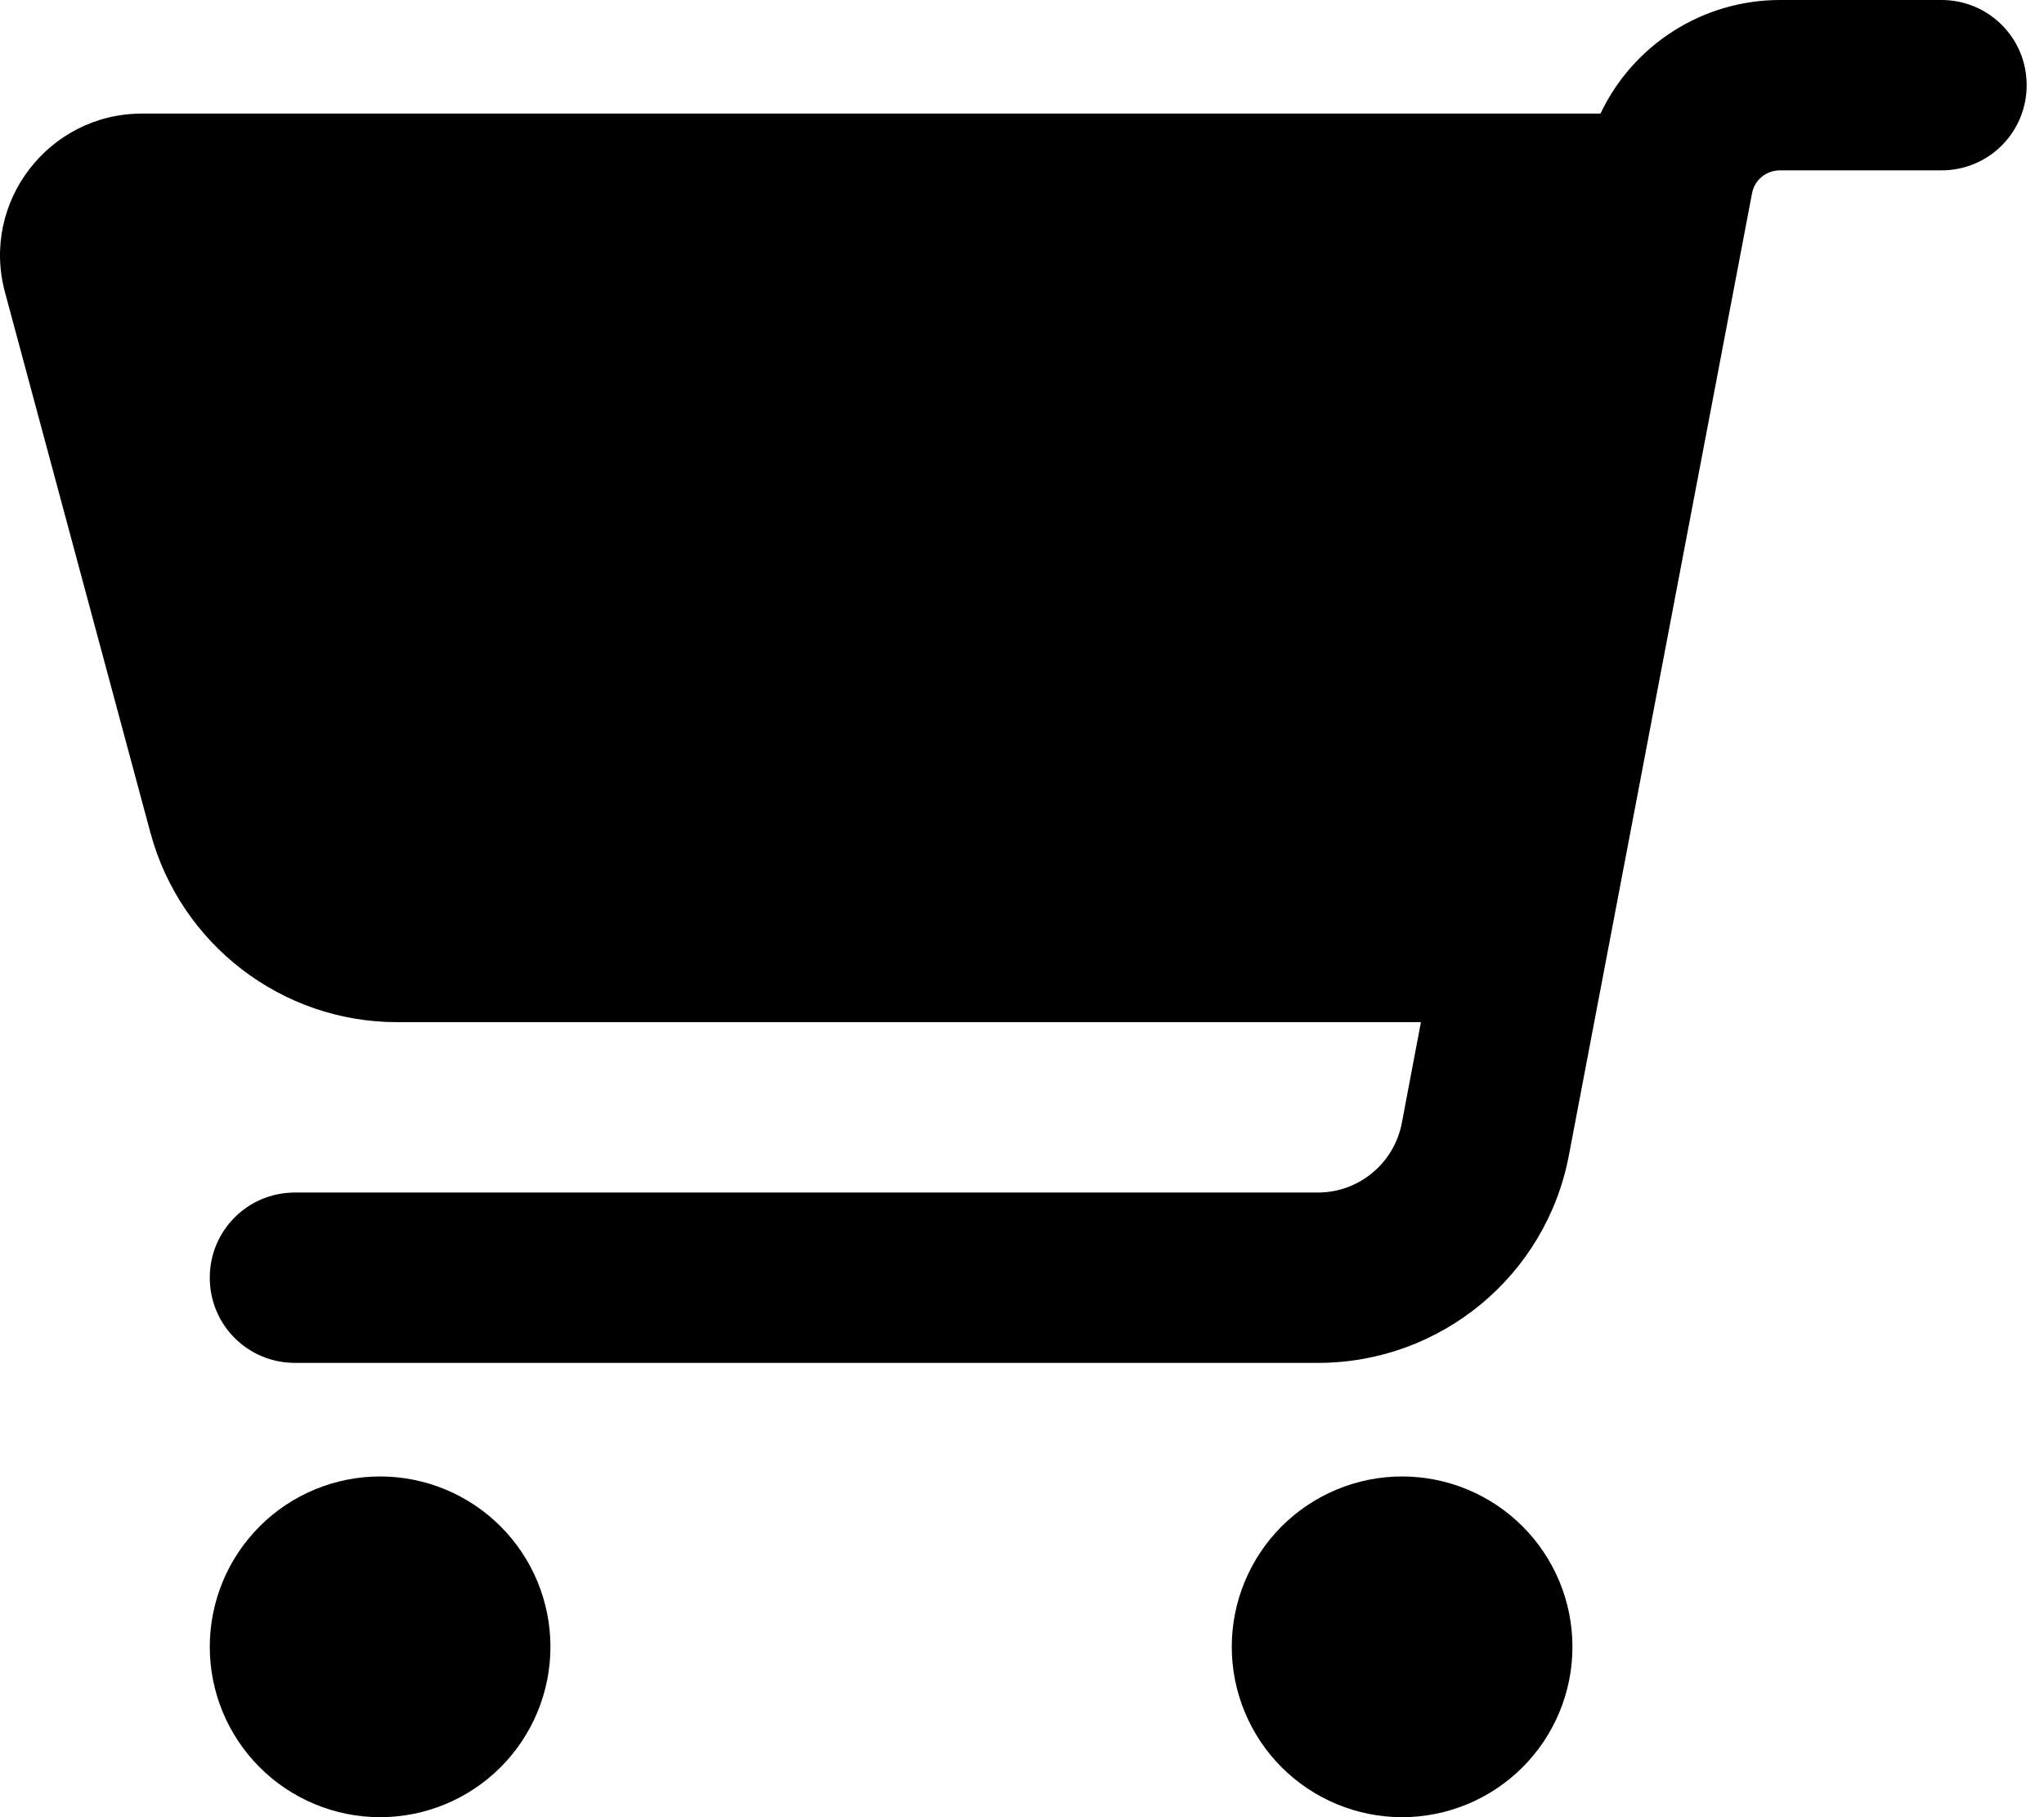 <svg width="54" height="48" viewBox="0 0 54 48" fill="none" xmlns="http://www.w3.org/2000/svg">
    <g clip-path="url(#clip0_31_365)">
        <path d="M53.542 2.25C53.542 1.003 52.539 0 51.292 0H47.026C44.964 0 43.136 1.2 42.283 3H3.751C1.286 3 -0.514 5.344 0.133 7.725L3.976 22.003C4.773 24.947 7.445 27 10.492 27H37.539L37.033 29.672C36.826 30.731 35.898 31.5 34.82 31.5H7.792C6.545 31.5 5.542 32.503 5.542 33.75C5.542 34.997 6.545 36 7.792 36H34.82C38.064 36 40.848 33.694 41.448 30.516L46.286 5.109C46.351 4.753 46.661 4.5 47.026 4.5H51.292C52.539 4.5 53.542 3.497 53.542 2.25ZM41.542 43.5C41.542 42.909 41.426 42.324 41.2 41.778C40.973 41.232 40.642 40.736 40.224 40.318C39.806 39.9 39.31 39.569 38.764 39.343C38.218 39.116 37.633 39 37.042 39C36.451 39 35.866 39.116 35.32 39.343C34.774 39.569 34.278 39.9 33.86 40.318C33.442 40.736 33.111 41.232 32.885 41.778C32.658 42.324 32.542 42.909 32.542 43.5C32.542 44.091 32.658 44.676 32.885 45.222C33.111 45.768 33.442 46.264 33.86 46.682C34.278 47.1 34.774 47.431 35.32 47.657C35.866 47.884 36.451 48 37.042 48C37.633 48 38.218 47.884 38.764 47.657C39.31 47.431 39.806 47.1 40.224 46.682C40.642 46.264 40.973 45.768 41.2 45.222C41.426 44.676 41.542 44.091 41.542 43.5ZM10.042 39C8.849 39 7.704 39.474 6.86 40.318C6.016 41.162 5.542 42.306 5.542 43.5C5.542 44.694 6.016 45.838 6.86 46.682C7.704 47.526 8.849 48 10.042 48C11.236 48 12.38 47.526 13.224 46.682C14.068 45.838 14.542 44.694 14.542 43.5C14.542 42.306 14.068 41.162 13.224 40.318C12.38 39.474 11.236 39 10.042 39Z"
              fill="black"/>
    </g>
    <defs>
        <clipPath id="clip0_31_365">
            <rect width="54" height="48" fill="white"/>
        </clipPath>
    </defs>
</svg>
